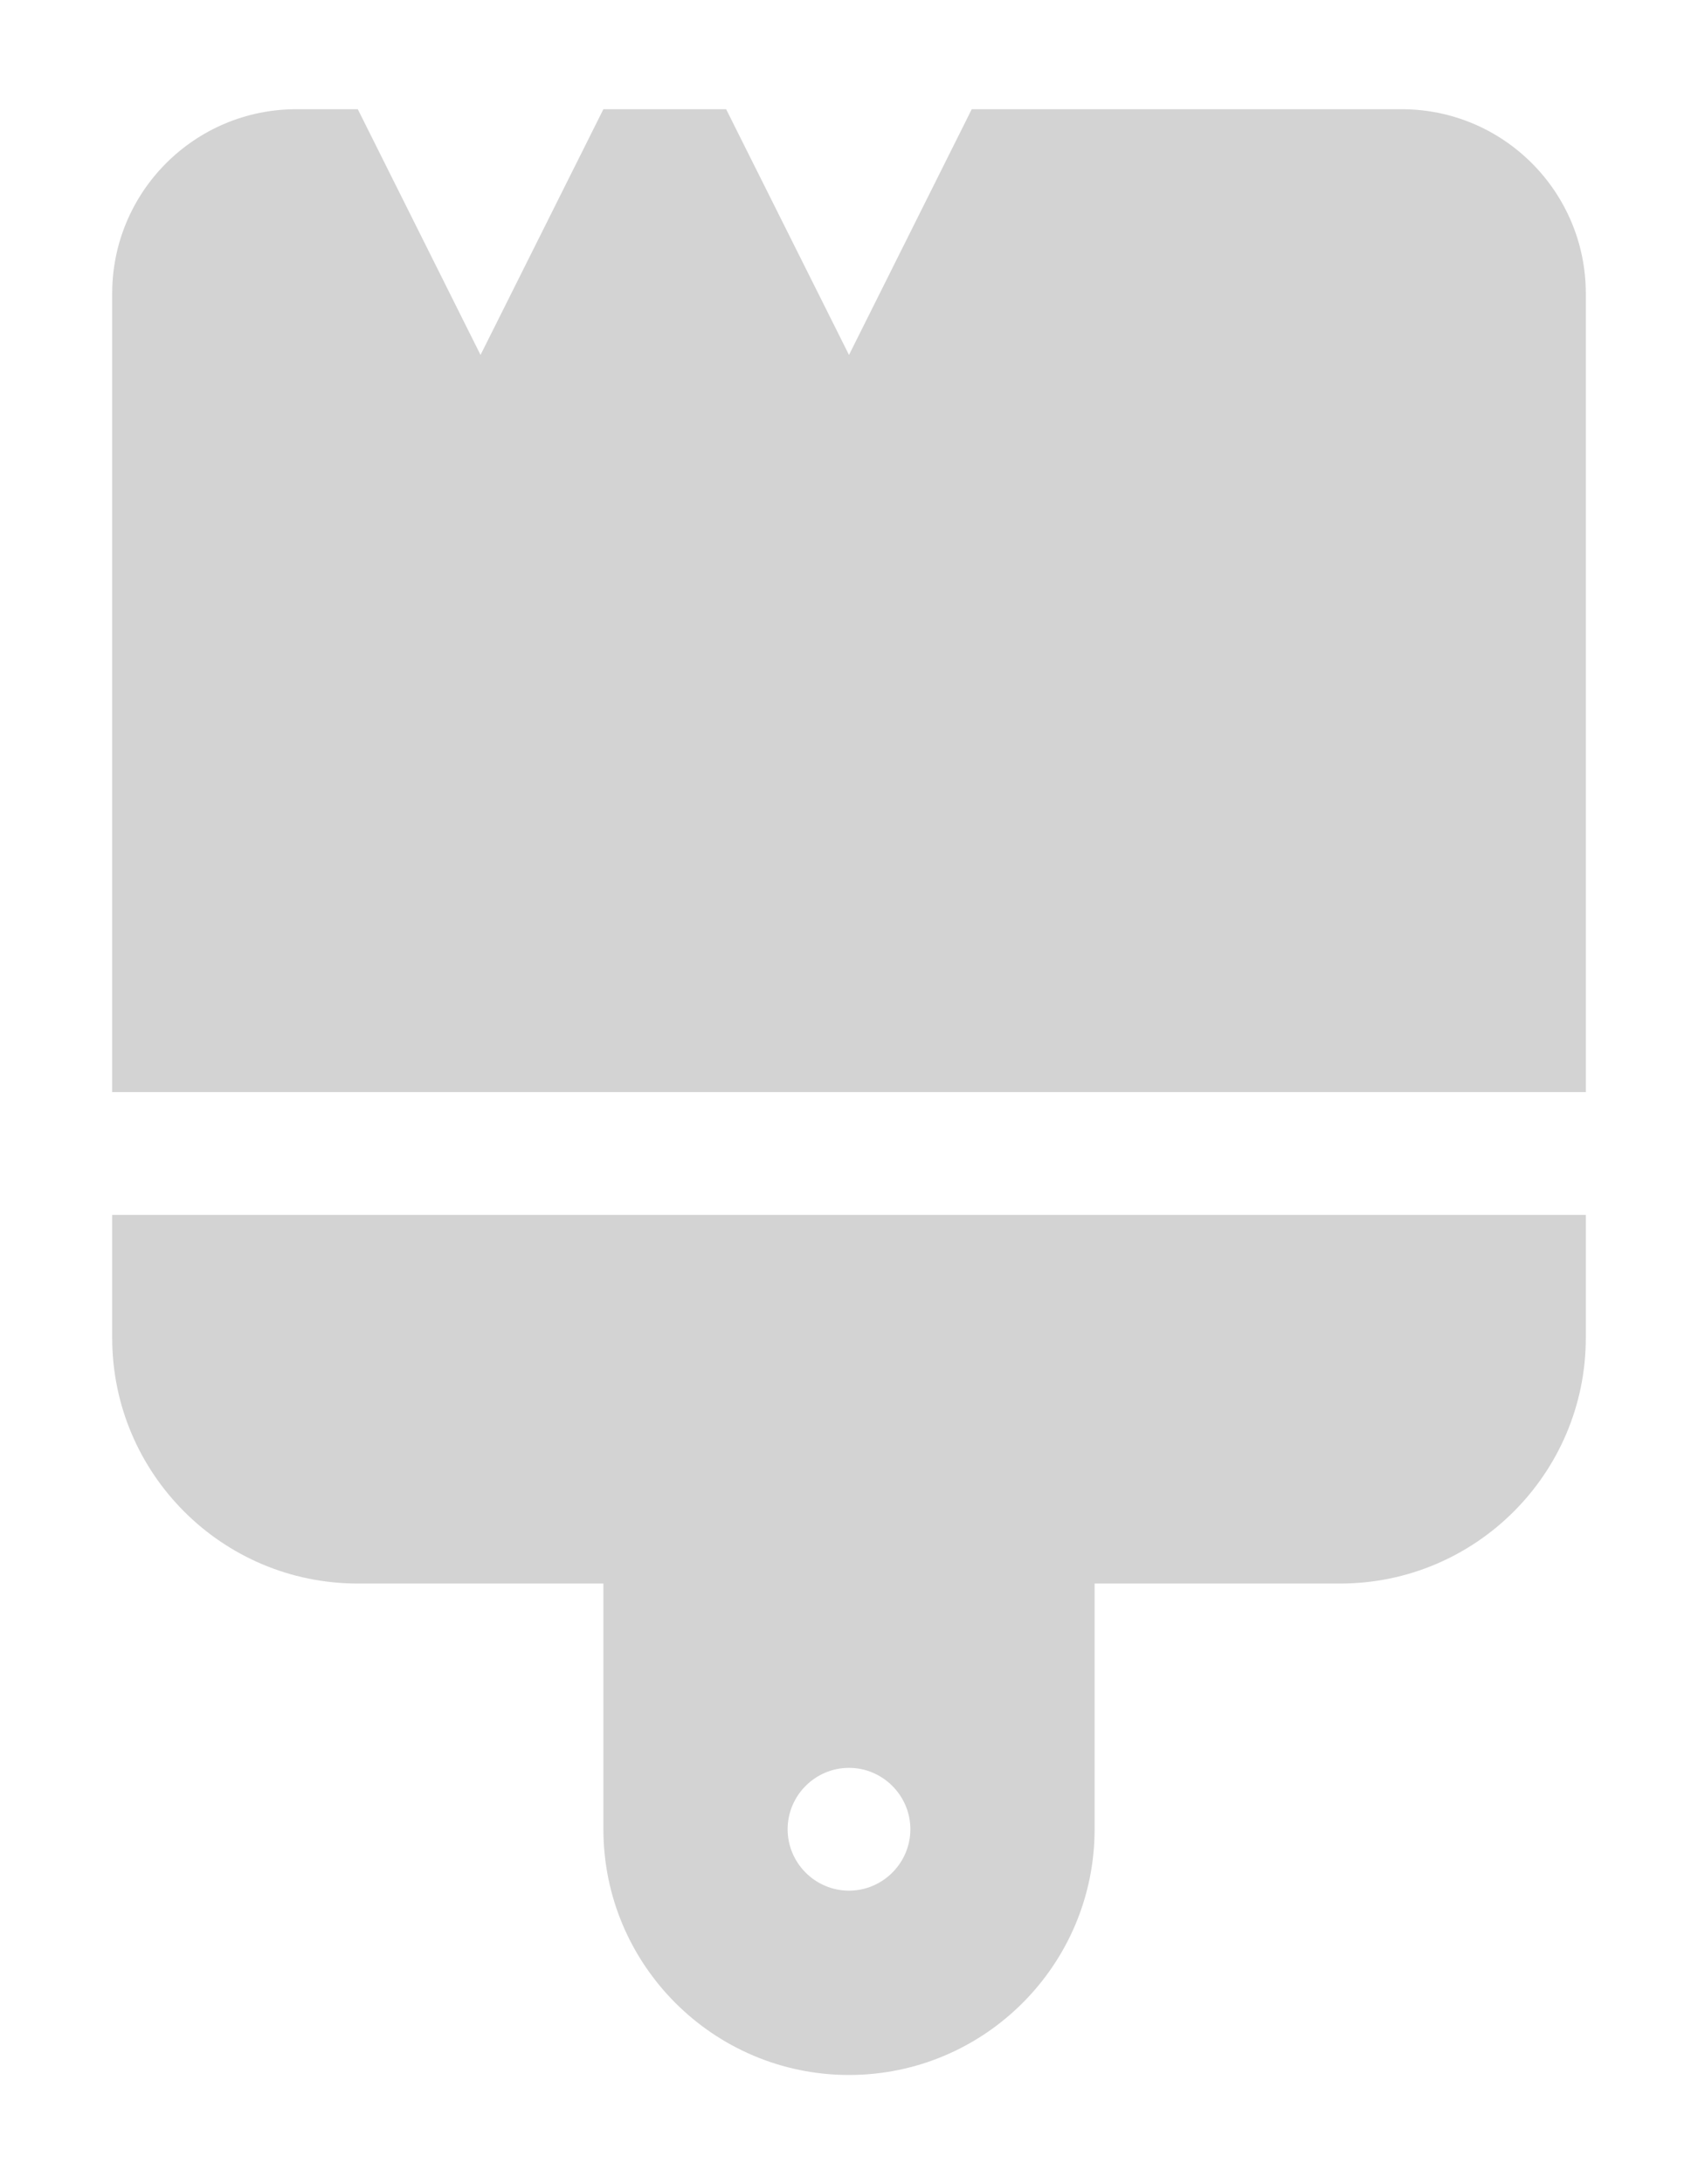 <svg width="14" height="18" viewBox="0 0 14 18" fill="none" xmlns="http://www.w3.org/2000/svg">
<path d="M8.012 0.9H11.556C12.395 0.9 13.075 1.58 13.075 2.419V9H0.925V2.419C0.925 1.58 1.605 0.9 2.444 0.9H2.95L3.962 2.925L4.975 0.9H5.987L7 2.925L8.012 0.9ZM13.075 10.012V11.025C13.075 12.142 12.167 13.05 11.05 13.05H9.025V15.075C9.025 16.192 8.117 17.1 7 17.1C5.883 17.1 4.975 16.192 4.975 15.075V13.05H2.95C1.831 13.05 0.925 12.142 0.925 11.025V10.012H13.075ZM7 15.581C7.278 15.581 7.506 15.353 7.506 15.075C7.506 14.797 7.278 14.569 7 14.569C6.721 14.569 6.494 14.797 6.494 15.075C6.494 15.353 6.721 15.581 7 15.581Z" fill="#919191" fill-opacity="0.4"/>
</svg>
